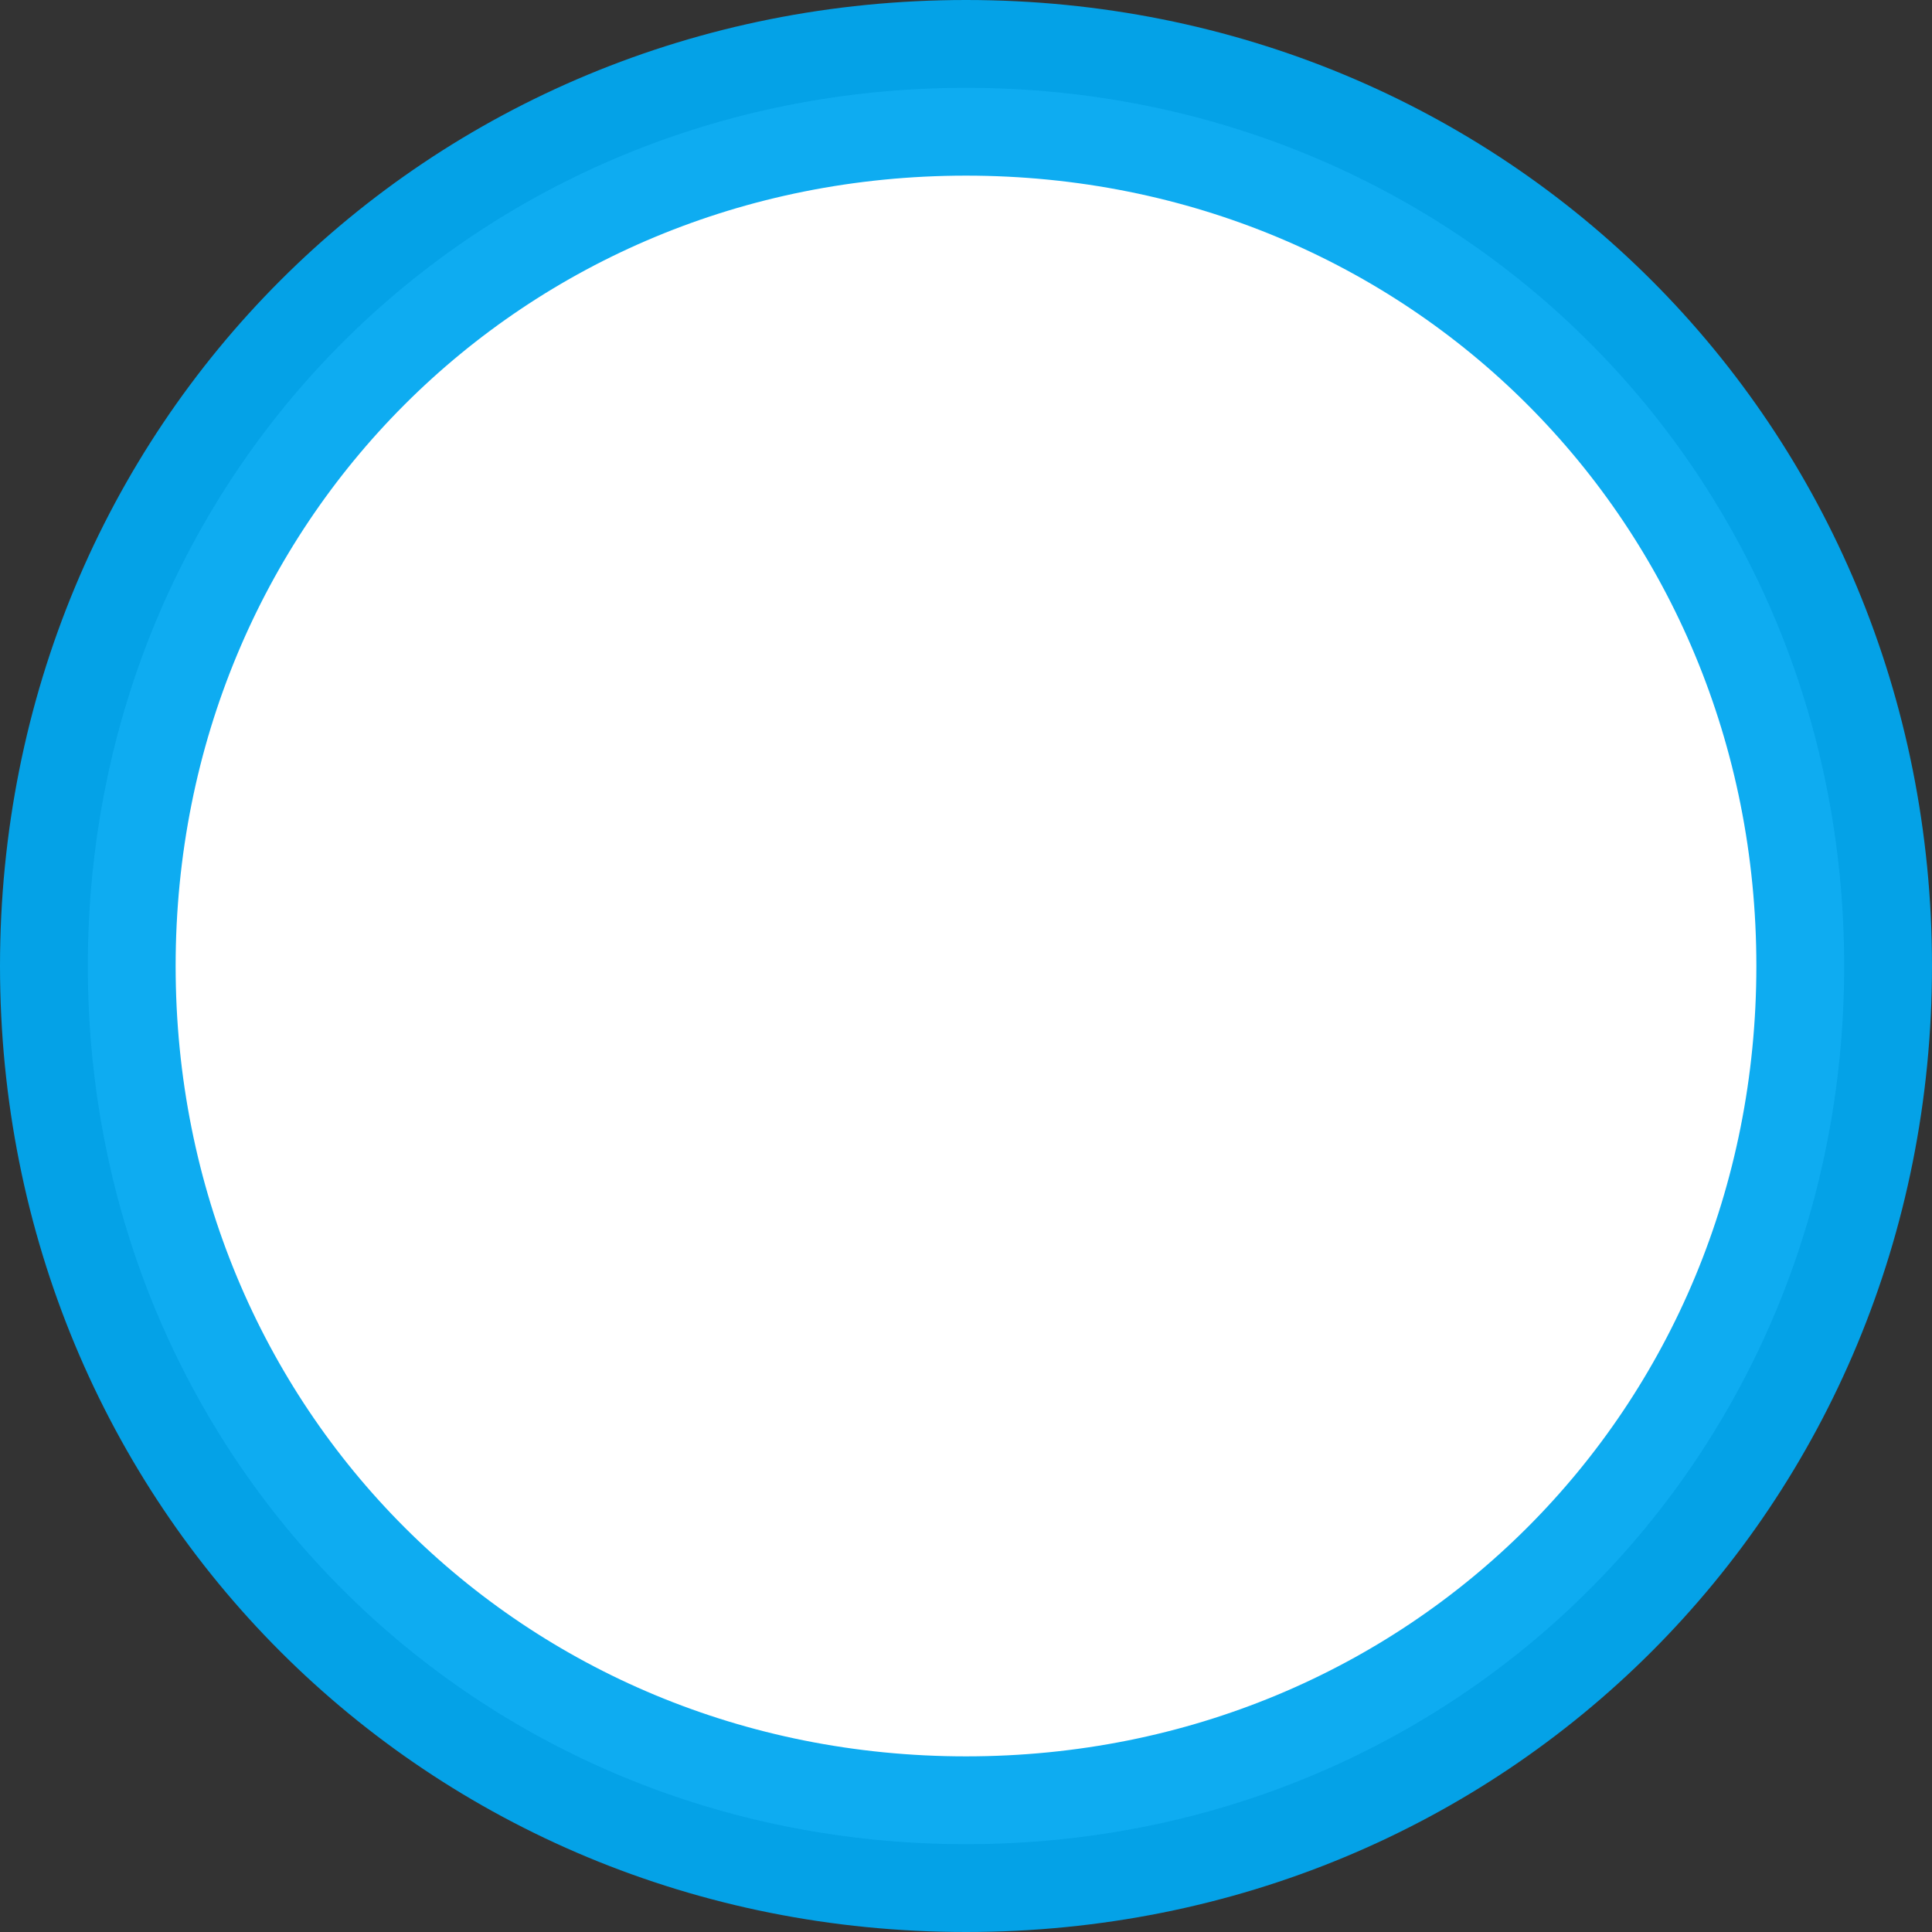﻿<?xml version="1.0" encoding="utf-8"?>
<svg version="1.1" xmlns:xlink="http://www.w3.org/1999/xlink" width="11px" height="11px" xmlns="http://www.w3.org/2000/svg">
  <rect width="100%" height="100%" fill="#333333" stroke="none"/>
  <g transform="matrix(1 0 0 1 -31 -361 )">
    <path d="M 36.5 361.5  C 39.3 361.5  41.5 363.7  41.5 366.5  C 41.5 369.3  39.3 371.5  36.5 371.5  C 33.7 371.5  31.5 369.3  31.5 366.5  C 31.5 363.7  33.7 361.5  36.5 361.5  Z " fill-rule="nonzero" fill="#ffffff" stroke="none" />
    <path d="M 36.5 361.5  C 39.3 361.5  41.5 363.7  41.5 366.5  C 41.5 369.3  39.3 371.5  36.5 371.5  C 33.7 371.5  31.5 369.3  31.5 366.5  C 31.5 363.7  33.7 361.5  36.5 361.5  Z " stroke-width="1" stroke="#02a7f0" fill="none" stroke-opacity="0.949" />
  </g>
</svg>